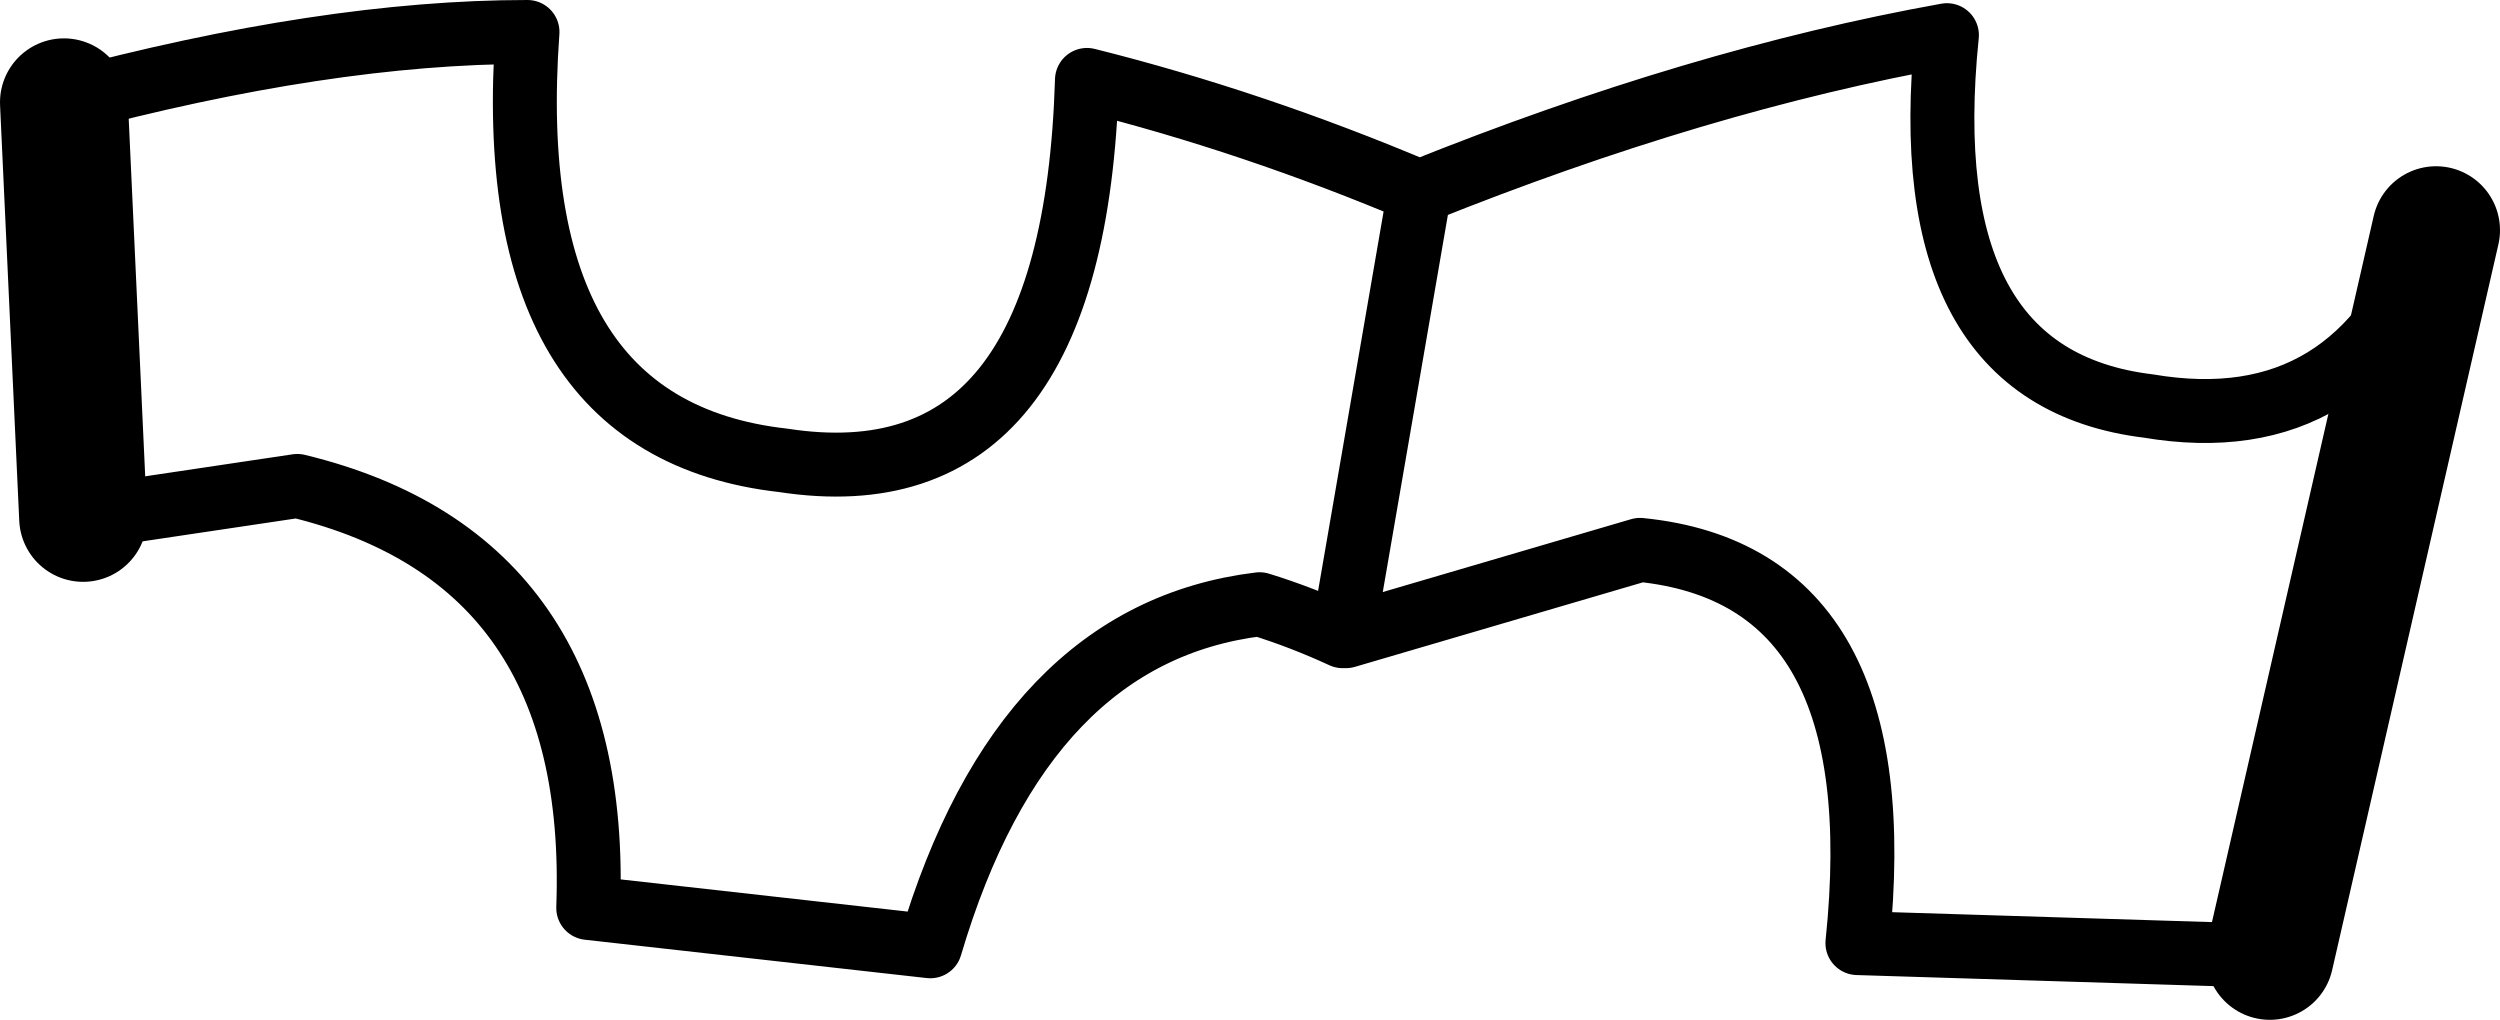 <?xml version="1.0" encoding="UTF-8" standalone="no"?>
<svg xmlns:xlink="http://www.w3.org/1999/xlink" height="15.95px" width="39.1px" xmlns="http://www.w3.org/2000/svg">
  <g transform="matrix(1.0, 0.0, 0.0, 1.0, -182.75, -355.2)">
    <path d="M183.75 356.8 Q187.85 355.7 191.0 355.7 190.55 361.9 195.0 362.4 199.55 363.1 199.75 356.45 202.35 357.1 204.95 358.2 209.3 356.45 213.2 355.75 212.65 361.1 216.35 361.55 219.6 362.1 220.85 358.8 M218.25 370.15 L211.8 369.95 Q212.4 364.2 208.4 363.8 L203.8 365.15 203.75 365.15 Q203.1 364.85 202.45 364.65 198.75 365.1 197.3 370.0 L191.95 369.4 Q192.15 363.95 187.4 362.8 L184.05 363.3 M203.75 365.15 L204.95 358.2" fill="none" stroke="#000000" stroke-linecap="round" stroke-linejoin="round" stroke-width="1.0"/>
    <path d="M220.85 358.8 L218.25 370.15 M184.05 363.3 L183.75 356.8" fill="none" stroke="#000000" stroke-linecap="round" stroke-linejoin="round" stroke-width="2.0"/>
  </g>
</svg>
